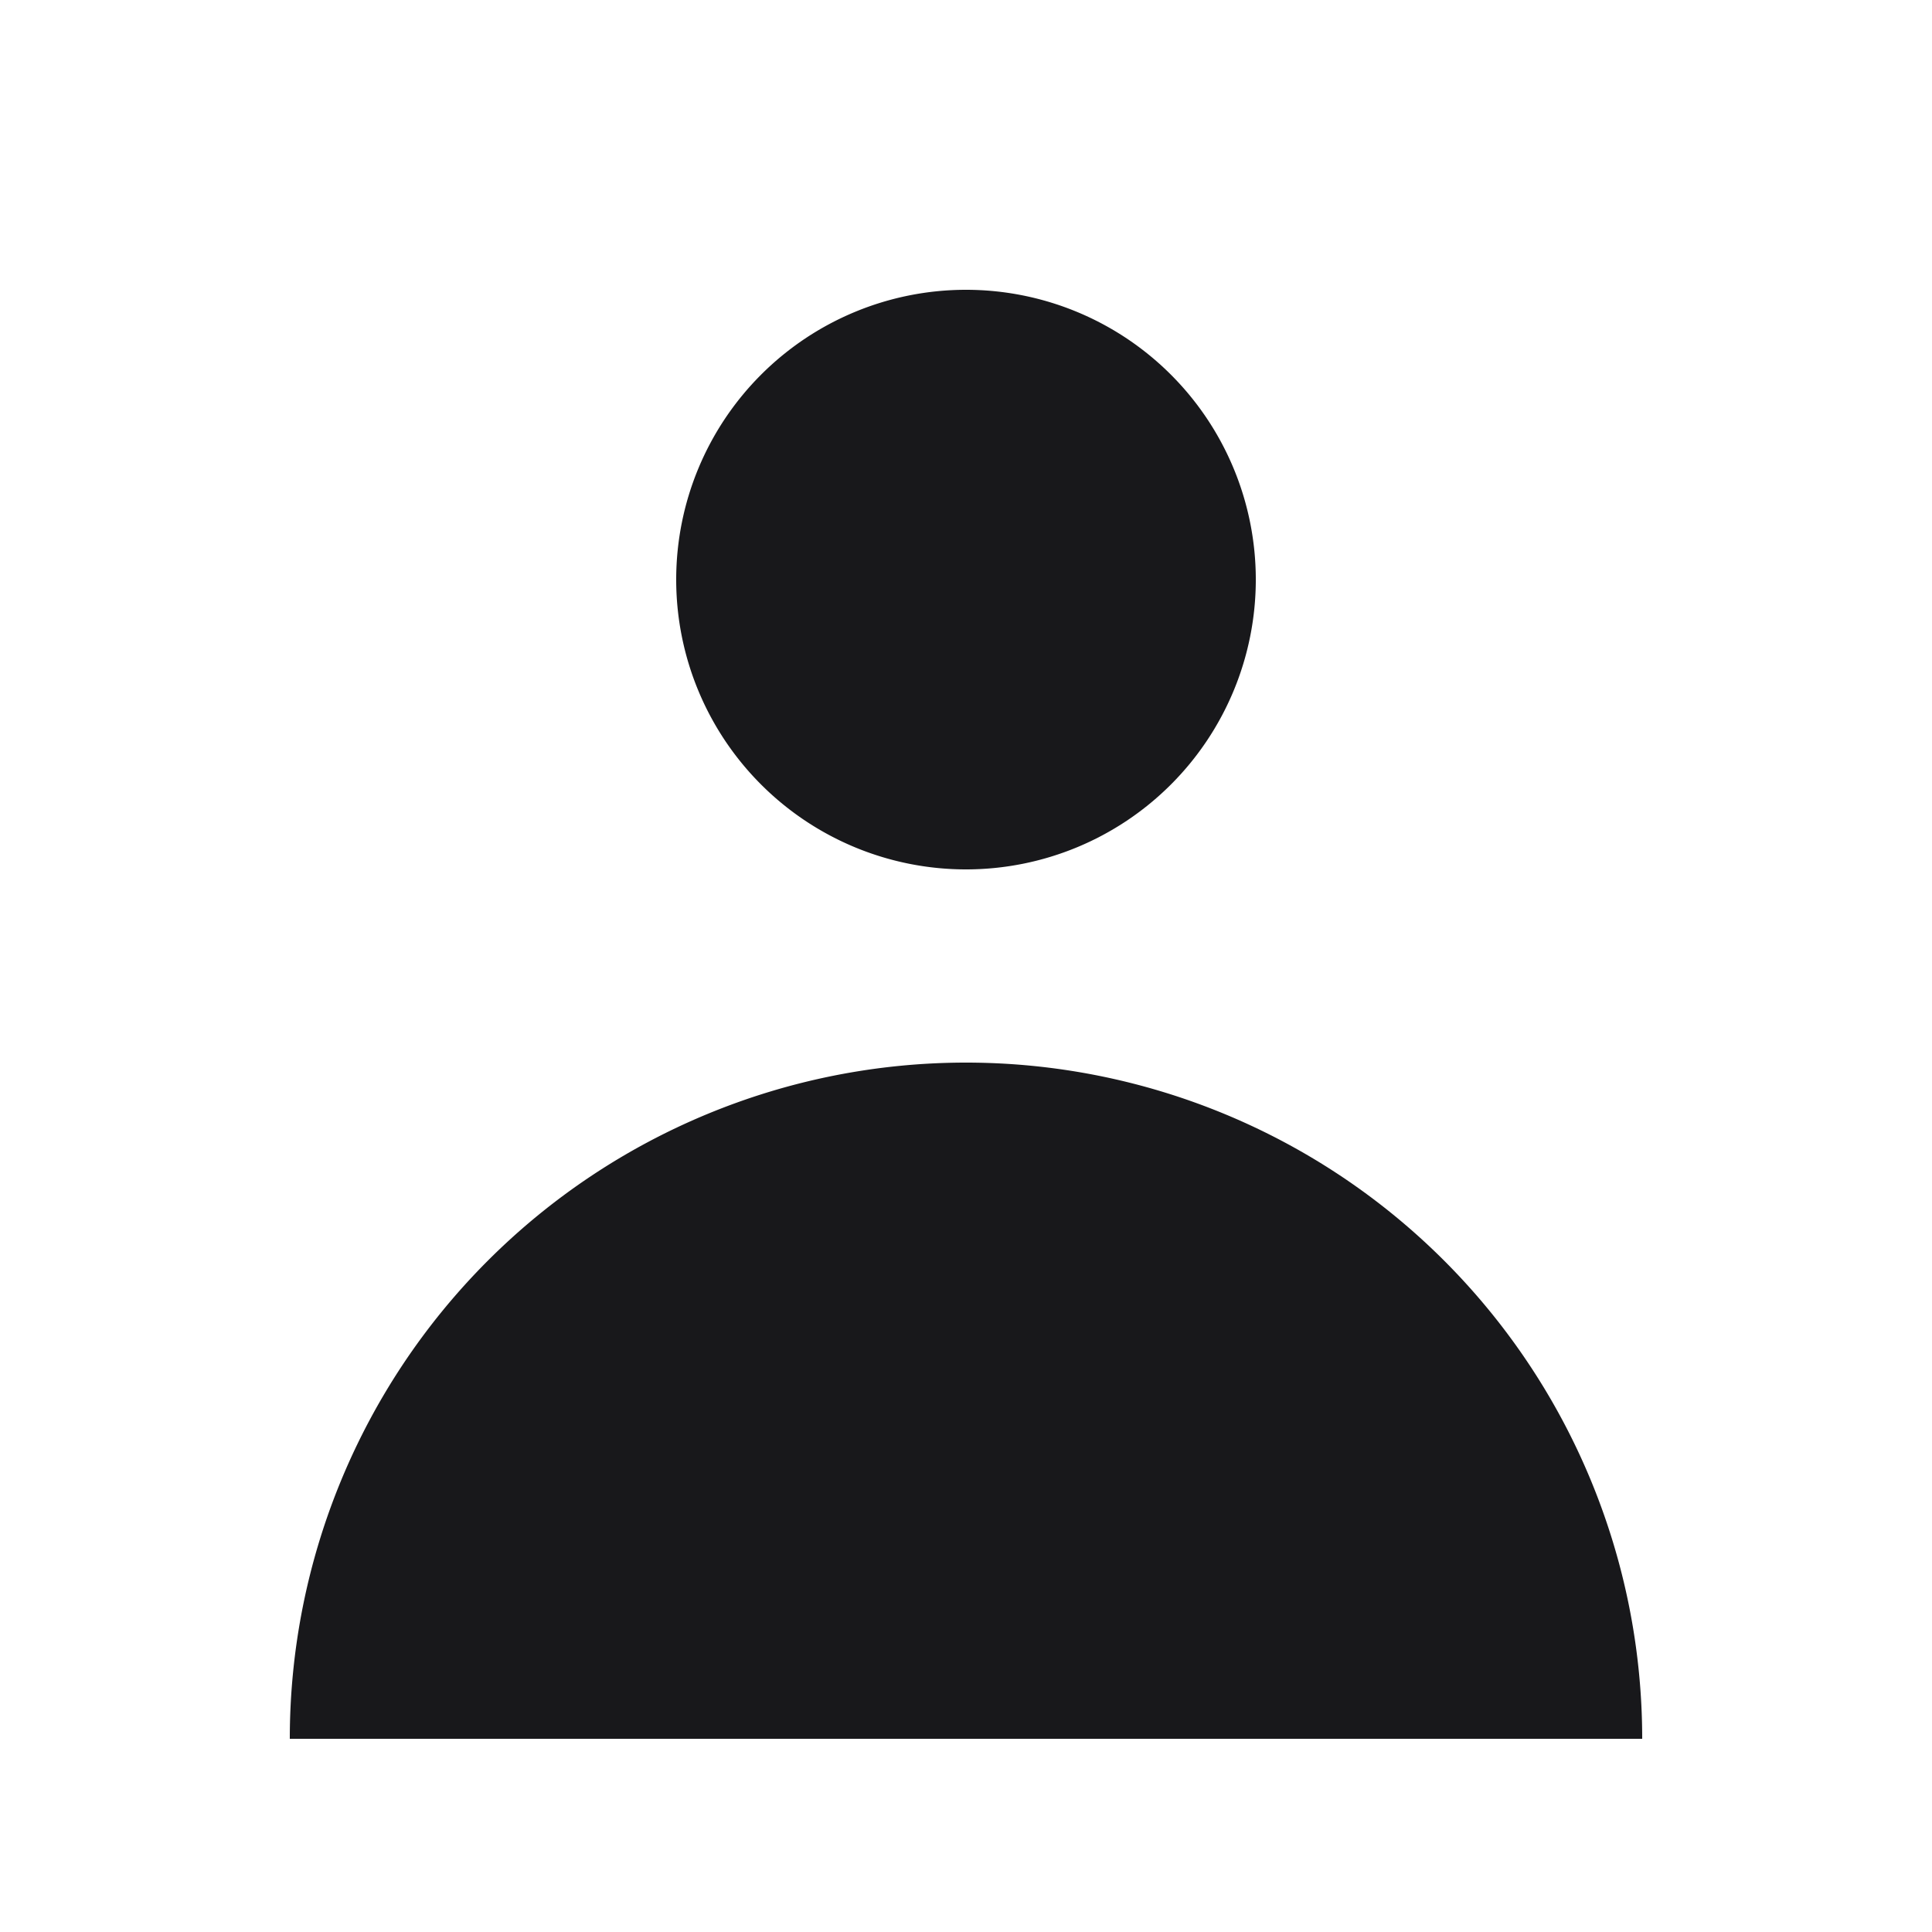 <svg width="20" height="20" viewBox="0 0 20 20" fill="none" xmlns="http://www.w3.org/2000/svg"><path fill-rule="evenodd" clip-rule="evenodd" d="M10 9a3 3 0 1 0 0-6 3 3 0 0 0 0 6Zm-7 9a7 7 0 1 1 14 0H3Z" fill="#18181B"/></svg>